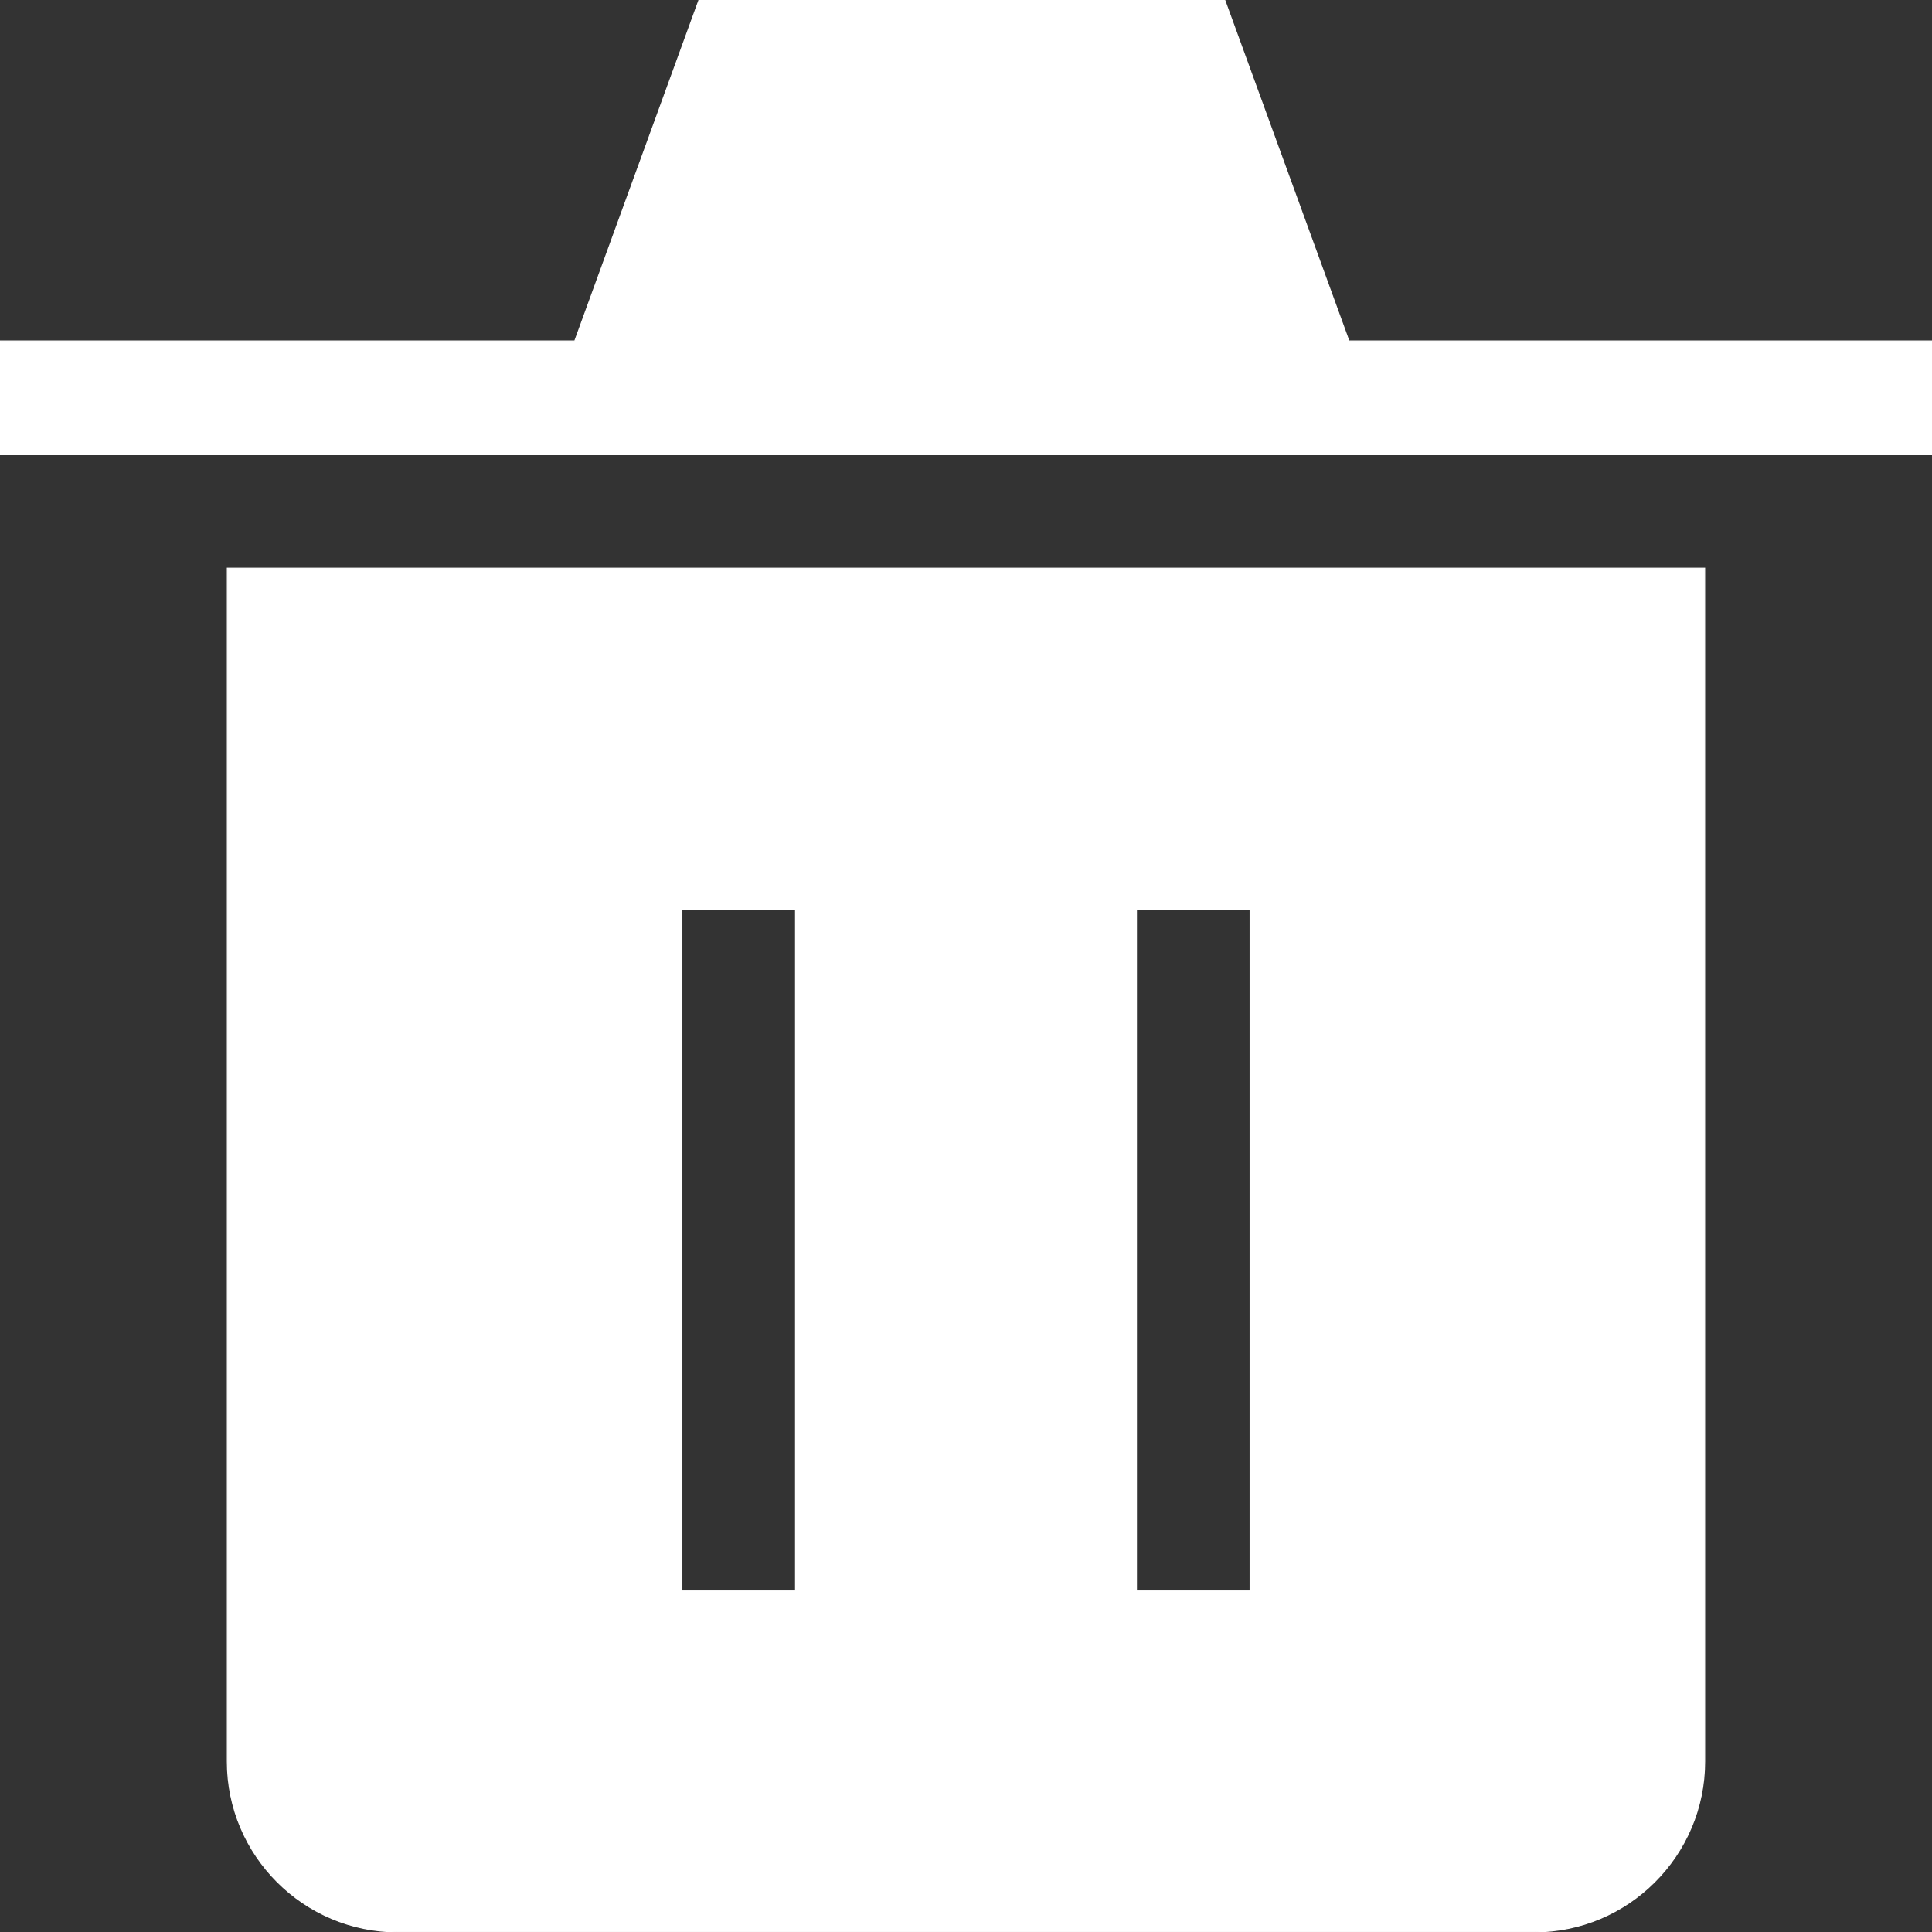 <!DOCTYPE svg PUBLIC "-//W3C//DTD SVG 1.1//EN" "http://www.w3.org/Graphics/SVG/1.1/DTD/svg11.dtd">
<!-- Uploaded to: SVG Repo, www.svgrepo.com, Transformed by: SVG Repo Mixer Tools -->
<svg fill="#ffffff" width="800px" height="800px" viewBox="0 0 1920 1920" xmlns="http://www.w3.org/2000/svg" stroke="#ffffff">
<rect x="0" y="0" width="1920" height="1920" fill="#333333" stroke="none"/>
<g id="SVGRepo_bgCarrier" stroke-width="0"/>
<g id="SVGRepo_tracerCarrier" stroke-linecap="round" stroke-linejoin="round"/>
<g id="SVGRepo_iconCarrier"> <path d="M1694.063 564.684v1185.813c0 93.396-76.005 169.401-169.402 169.401H395.316c-93.397 0-169.402-76.005-169.402-169.401V564.684h1468.15ZM1217.095 0l123.438 338.804H1920V451.85H0V338.804h571.223L694.66 0h522.435ZM677.652 1581.095h112.935V903.488H677.652v677.607Zm451.739 0h112.934V903.488h-112.934v677.607Z" fill-rule="evenodd"/> </g>
</svg>